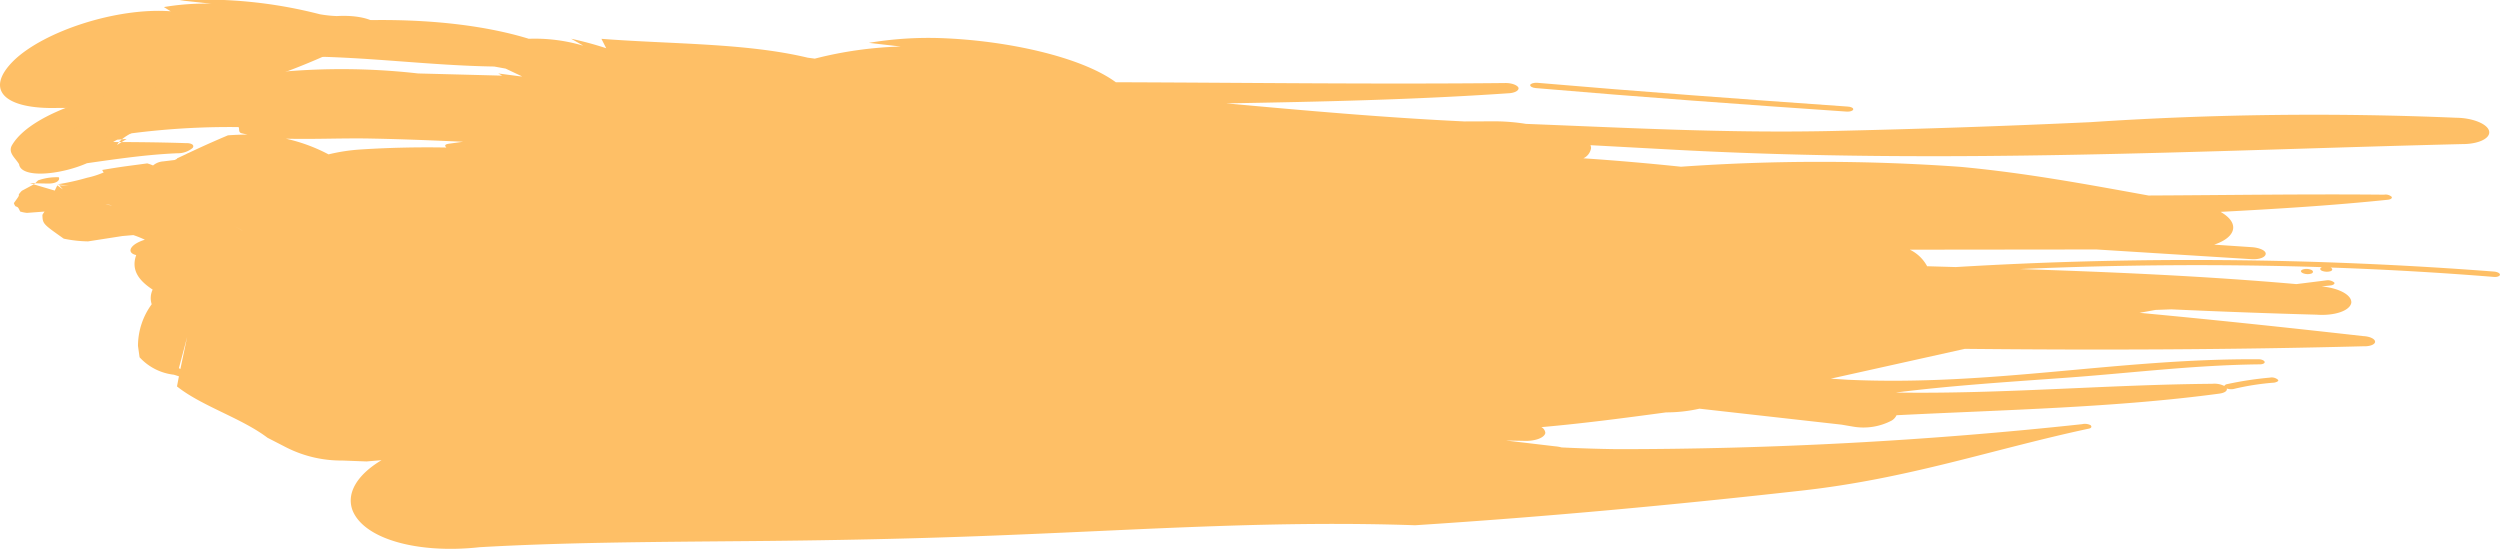 <svg xmlns="http://www.w3.org/2000/svg" width="156.667" height="34.399" viewBox="0 0 156.667 34.399">
  <g id="Grupo_16713" data-name="Grupo 16713" transform="translate(-1273.217 -734.747)">
    <path id="Caminho_105083" data-name="Caminho 105083" d="M1278.359,741.507l.55.05a3.478,3.478,0,0,1-1.323.428,43.709,43.709,0,0,0,16.427-3.935c1.593-.119,2.943-.665,3.051-1.306s-1.116-1.086-2.744-.99a7.677,7.677,0,0,1-1.062-.114,28.99,28.99,0,0,0-8.794-.877l2,.217a15.252,15.252,0,0,0-2.978.21l.428.264c-3.393-.251-7.93,1.253-9.823,3.077-1.909,1.873-.557,3.081,2.781,2.979Z" transform="translate(0 0)" fill="#febf66"/>
    <path id="Caminho_105084" data-name="Caminho 105084" d="M1284.647,742.094c-1.868-.063-3.7-.071-5.554-.07l-.4-.111.36.892.019-.068c1.418-1.207,4.062-2.141,6.518-2.829l.864-.286a1.244,1.244,0,0,0,.716-.638c.135-.488-.72-.784-1.912-.66l-1.382.188c-3.422.066-8.794,1.493-10.109,3.695-.294.487.214.822.436,1.21.079.649,1.447.754,3.051.344s2.867-1.231,2.83-1.863l.861-.067-.6.375c.324-.634,1.781-1.141,2.826-1.635l1.63-.482-1.23-1.264-.837.367a2.439,2.439,0,0,1,.217.121c-1.583.749-3.051,1.494-4.785,2.239l-2.113,1.151c-.529.462-.343.842.389.88l1.075.031-.5-.058c2.365-.325,4.808-.736,7.114-.828a1.436,1.436,0,0,0,.943-.329C1285.211,742.222,1285.027,742.084,1284.647,742.094Z" transform="translate(0.211 1.623)" fill="#febf66"/>
    <g id="Grupo_16712" data-name="Grupo 16712" transform="translate(1274.086 735.992)">
      <path id="Caminho_105085" data-name="Caminho 105085" d="M1276.212,742.369a3.5,3.5,0,0,0-1.3.194l-.187.184.789.016C1276.079,742.774,1276.3,742.557,1276.212,742.369Z" transform="translate(-1273.394 -732.505)" fill="#febf66"/>
      <path id="Caminho_105086" data-name="Caminho 105086" d="M1274.831,742.63l-.329-.006.242.068.054-.029Z" transform="translate(-1273.498 -732.389)" fill="#febf66"/>
      <path id="Caminho_105087" data-name="Caminho 105087" d="M1339.351,738.638c6.477.557,12.983,1.029,19.486,1.474.217.016.4-.044.418-.137s-.152-.171-.353-.178c-6.506-.458-12.98-.933-19.457-1.49-.219-.012-.4.05-.434.134C1339,738.536,1339.147,738.619,1339.351,738.638Z" transform="translate(-1243.988 -734.364)" fill="#febf66"/>
      <path id="Caminho_105088" data-name="Caminho 105088" d="M1372.271,746.344c-.159.061-.157.157,0,.232a.785.785,0,0,0,.533.026c.133-.052.134-.168,0-.23A.776.776,0,0,0,1372.271,746.344Z" transform="translate(-1228.827 -730.703)" fill="#febf66"/>
      <path id="Caminho_105089" data-name="Caminho 105089" d="M1415.466,758.334a15.962,15.962,0,0,0-2.555.4.829.829,0,0,1-.422-.032c.044.151-.136.276-.465.321-6.483.873-13.407,1.013-20.231,1.354a.77.77,0,0,1-.3.332,3.8,3.8,0,0,1-2.415.383l-.735-.125-8.9-1a9.444,9.444,0,0,1-2.09.232c-2.584.348-5.175.692-7.818.924a.45.45,0,0,1,.251.367c-.063.316-.681.529-1.39.491l-1.074-.019,3.074.363a2.224,2.224,0,0,1,.408.07q1.69.083,3.425.108a271.088,271.088,0,0,0,29.192-1.565.776.776,0,0,1,.532.063c.087.08.067.184-.109.217-6.031,1.29-11.272,3.138-18.033,3.887-8.047.9-15.975,1.637-24.187,2.167-8.56-.293-16.5.246-25.242.6-5.892.249-11.66.359-17.315.4-5.616.05-10.942.082-16.067.376-3.826.423-7.219-.488-7.958-2.294-.421-1.1.3-2.258,1.812-3.16l-.943.08-1.516-.058a7.614,7.614,0,0,1-3.523-.828l-1.166-.6c-1.631-1.237-4.141-1.989-5.671-3.217l.122-.633-.318-.1a3.435,3.435,0,0,1-2.148-1.093l-.1-.713a4.43,4.43,0,0,1,.86-2.61,1.233,1.233,0,0,1,.06-.917c-.847-.554-1.372-1.215-1.031-2.164-.469-.106-.479-.424-.021-.717a2.355,2.355,0,0,1,.567-.246h-.006a6.109,6.109,0,0,0-.72-.29l-.691.06-2.15.335a7.956,7.956,0,0,1-1.52-.171c-1.306-.924-1.319-.92-1.338-1.491a2.378,2.378,0,0,1,.135-.207l-1.1.083a2.192,2.192,0,0,1-.428-.086c-.128-.27-.128-.27-.294-.328a.547.547,0,0,1-.1-.2c.324-.449.325-.45.308-.542a1.5,1.5,0,0,1,.192-.23l.746-.4,1.315.388.159-.328.353.258-.235-.265.6.032-.708-.09a14.531,14.531,0,0,0,1.851-.41,5.459,5.459,0,0,0,1.049-.335.473.473,0,0,1-.092-.155c1.427-.24,1.428-.219,2.819-.411a2.752,2.752,0,0,1,.364.131,1.1,1.1,0,0,1,.634-.256l.724-.088.143-.074-.006-.023.573-.268.117-.061h.007c.4-.182.968-.468,2.5-1.119.43-.032.833-.047,1.217-.048l-.37-.084c-.24-.066-.082-.379-.207-.385a47.885,47.885,0,0,0-9.844.908c-.578.2-1.176.187-1.328-.01s.223-.525.825-.721a33.836,33.836,0,0,1,10.679-3.362,42.588,42.588,0,0,1,10.944-.176q2.635.068,5.276.137l-.254-.137,1.355.179.146.007-1.036-.49-.716-.13c-4.065-.064-7.88-.609-12.05-.633-2.24-.007-4.228-.219-6.43-.2-.552.06-.97-.045-.944-.265s.519-.447,1.064-.513c7.153-1.657,15.18-1.769,20.528-.128a10.643,10.643,0,0,1,3.343.414l.054.006-.746-.423a21.811,21.811,0,0,1,2.2.595l-.3-.589c4.415.342,9.047.255,12.923,1.181l.449.061a24.344,24.344,0,0,1,5.391-.759l-2.005-.23a22.578,22.578,0,0,1,4.439-.3c4.194.14,8.866,1.172,11.04,2.768,8.125.026,16.261.133,24.376.05.42-.012.79.127.858.3.036.173-.246.332-.665.343-5.831.4-11.734.529-17.646.631,4.925.449,9.873.891,14.924,1.132l1.944-.007a12.483,12.483,0,0,1,1.909.16c6.457.251,12.578.587,19.182.446,5.642-.13,10.581-.294,16.21-.554a210.934,210.934,0,0,1,22.9-.276c1.036.009,1.975.389,2.068.842s-.676.818-1.715.809c-16.291.4-32.267,1.265-49.193.361l-5.409-.293a.551.551,0,0,1,.038.182.844.844,0,0,1-.481.64q3.041.205,6.115.528a123.836,123.836,0,0,1,17.541.01c4.168.392,7.923,1.1,11.76,1.794,4.907-.022,9.806-.1,14.763-.052a.564.564,0,0,1,.466.128c.066.09-.045.172-.246.191-3.431.357-6.935.571-10.469.758.539.309.85.688.783,1.08-.066.408-.515.75-1.185.974l2.386.16c.491.041.869.222.844.423-.023.222-.423.357-.891.327l-9.72-.608-11.692.013a2.423,2.423,0,0,1,1.082,1.031v.007l1.8.052a247.152,247.152,0,0,1,33.7.28c.223.012.4.1.4.194s-.178.163-.377.144q-5.135-.413-10.253-.589l.013,0c.134.064.154.172,0,.232a.852.852,0,0,1-.535-.025c-.154-.074-.134-.178,0-.23-6.358-.207-12.684-.15-18.932.119,5.786.185,11.568.439,17.328.943l1.917-.24a.621.621,0,0,1,.463.147c.044.08-.089.169-.268.181l-.535.057c1.09.1,1.911.542,1.864,1.028-.089.5-1.049.826-2.182.743q-4.562-.125-9.1-.334l-.987.036-1,.182c4.695.439,9.377.936,14.028,1.46.4.017.735.178.732.353s-.332.3-.734.283c-8.259.217-16.6.246-24.976.162l-8.4,1.868,1.065.068c9.074.41,16.885-1.331,25.7-1.284.221-.01.4.074.424.163s-.134.168-.358.156c-4.307.054-8.262.579-12.543.872-3.547.255-6.917.478-10.218.895,6.7.1,13.171-.494,19.829-.548a1.4,1.4,0,0,1,.761.134.241.241,0,0,1,.17-.112,21.874,21.874,0,0,1,2.688-.41.589.589,0,0,1,.488.12C1415.779,758.213,1415.666,758.294,1415.466,758.334Zm-117.019-13.375-.181-.093.624.138.9.651Zm-10.33,3.839h.006c-.321-.179-.551-.31-.551-.31Zm66.454-6.946a89.89,89.89,0,0,1-10.543-.925l2.568-.047C1349.246,741.158,1351.9,741.492,1354.571,741.852Zm-63.689,1.2a10.629,10.629,0,0,1,2.651.978,11.536,11.536,0,0,1,2-.306c1.842-.12,3.63-.153,5.384-.123-.242-.233.181-.234.392-.271l.653-.09c-1.87-.085-3.76-.163-5.706-.2C1294.5,743,1292.592,743.094,1290.881,743.047Zm-13.124,3.661-.187-.042.252-.456Zm-.379.759.283-.025C1277.6,747.6,1277.5,747.578,1277.378,747.467Zm2.585-.224a1.508,1.508,0,0,0-.4-.1Zm4.284,10.233.426-2.016-.519,1.962Z" transform="translate(-1273.813 -735.601)" fill="#febf66"/>
    </g>
  </g>
</svg>
